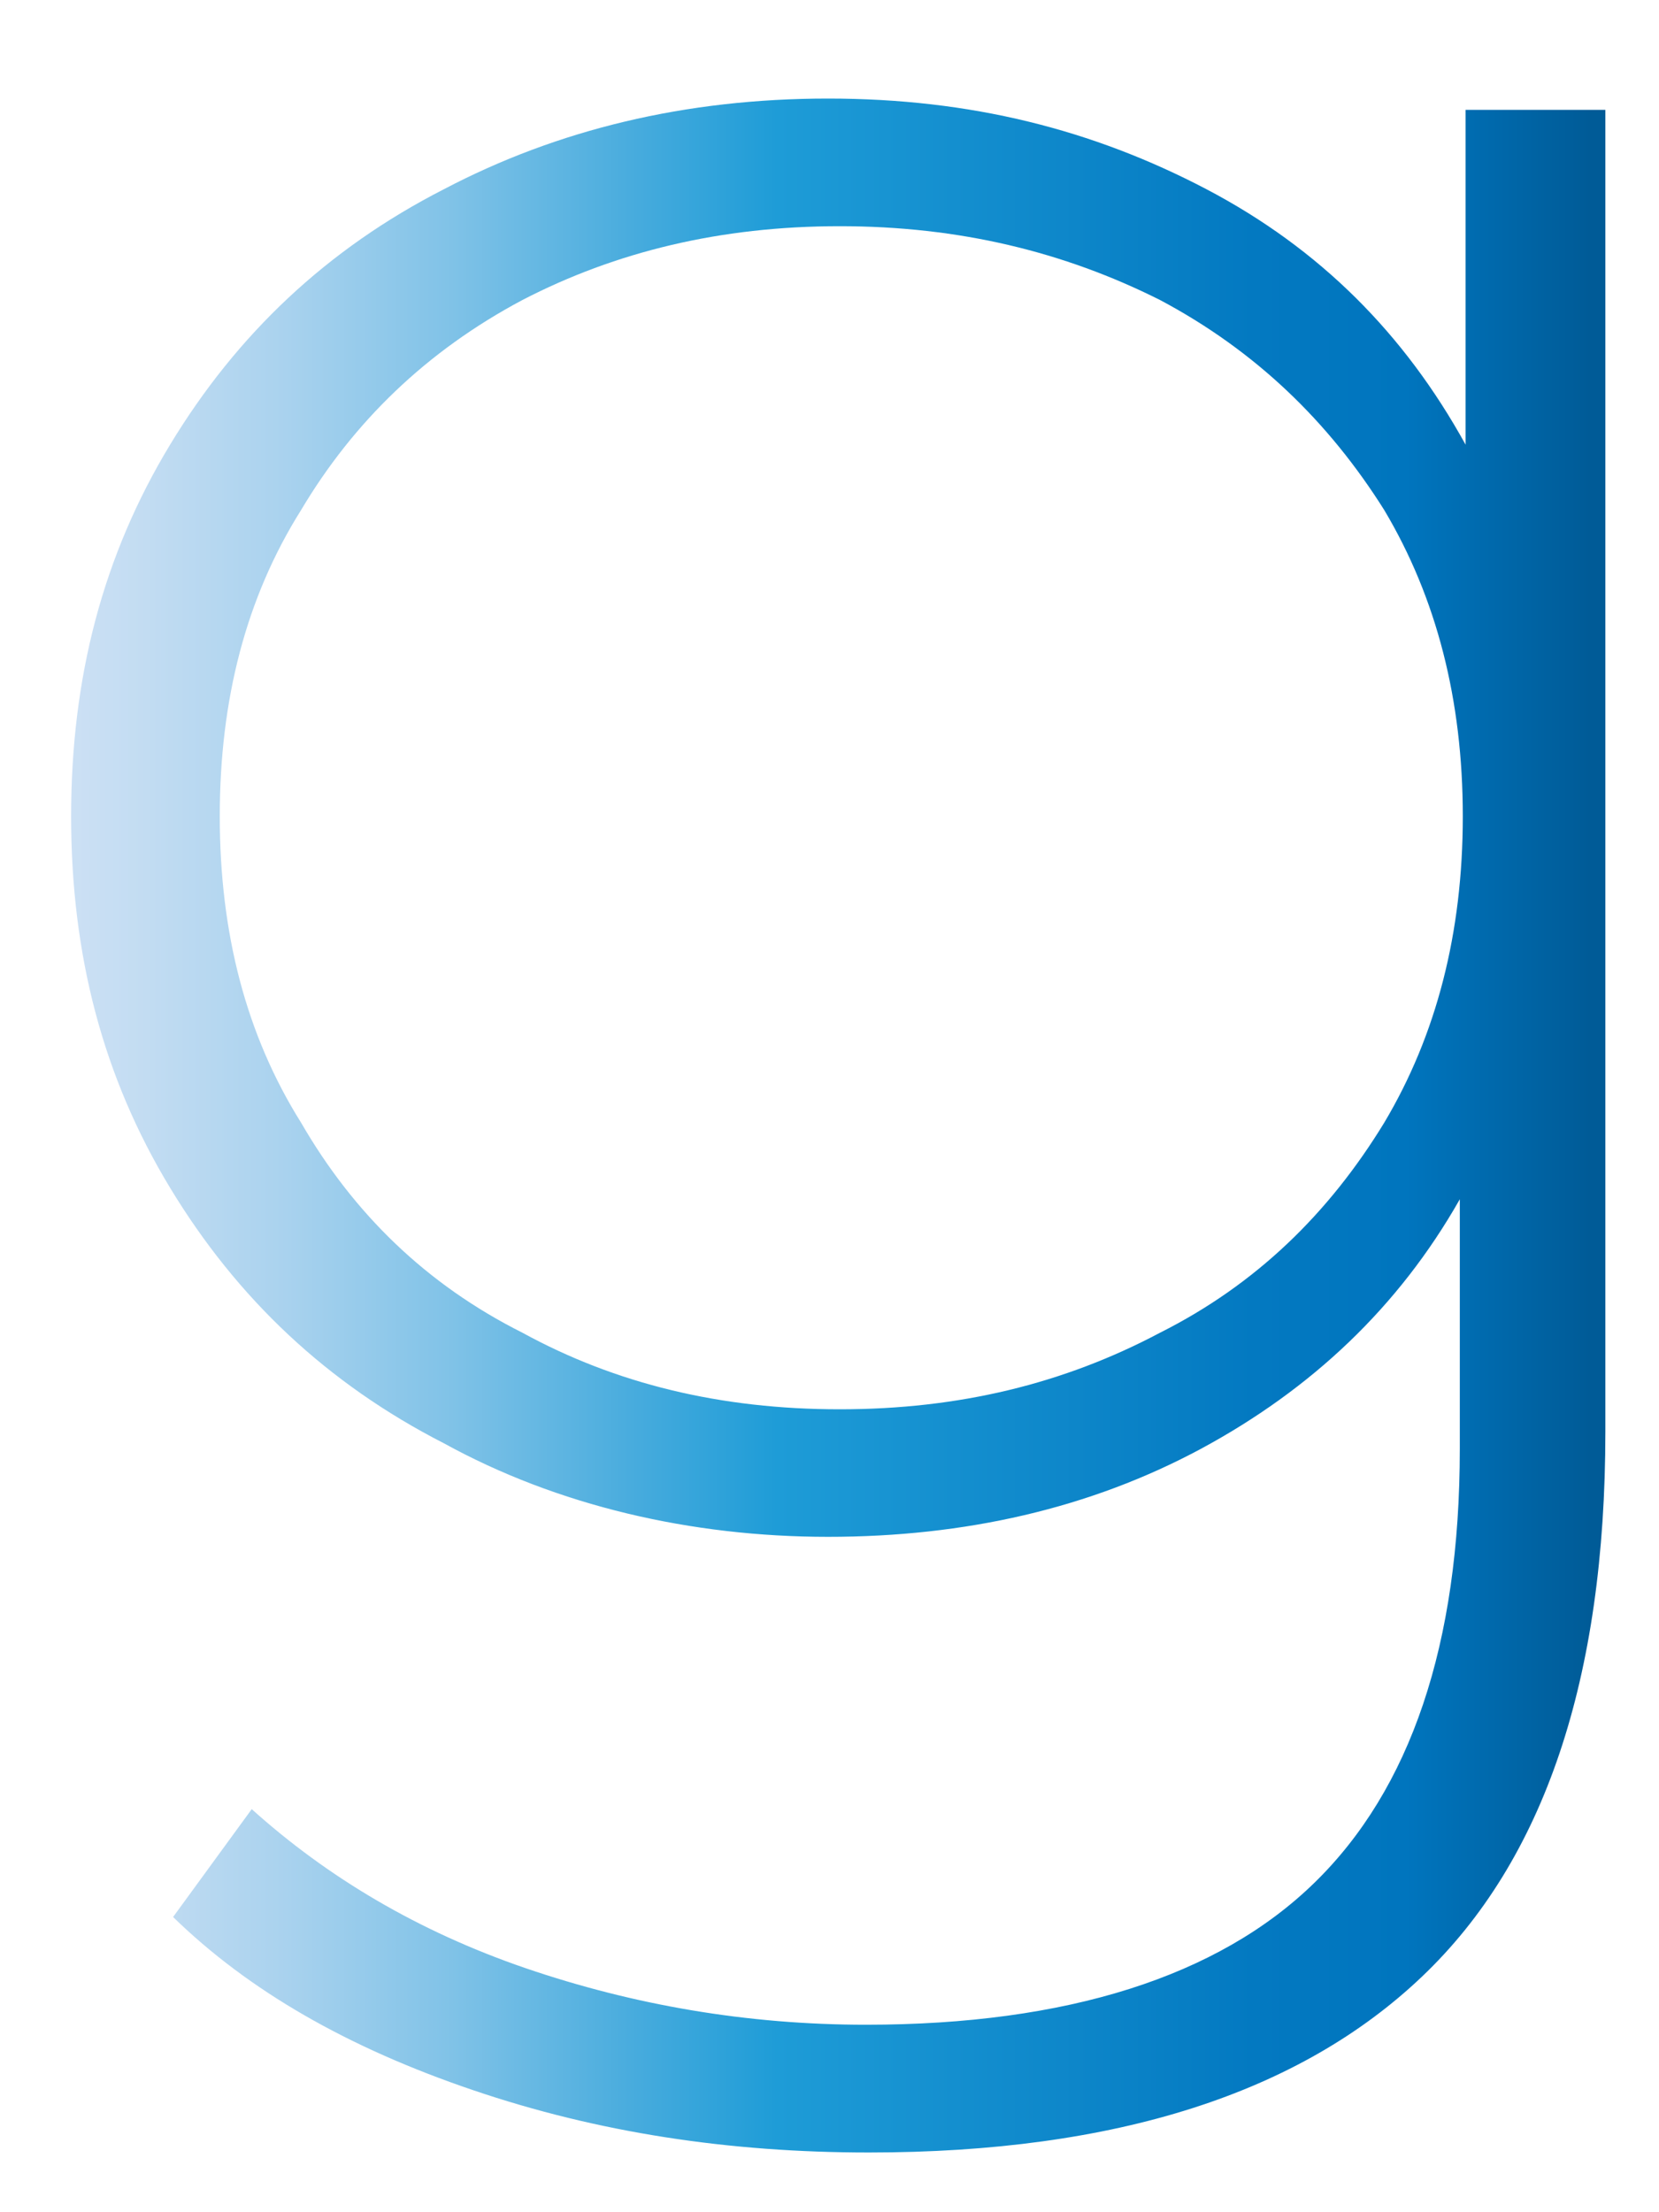 <svg width="15" height="20" viewBox="0 0 15 20" fill="none" xmlns="http://www.w3.org/2000/svg">
<path d="M14.515 0.993V12.945C14.515 15.178 13.962 16.819 12.857 17.87C11.752 18.922 10.093 19.46 7.856 19.46C6.592 19.46 5.408 19.281 4.276 18.896C3.144 18.512 2.249 17.998 1.565 17.331L2.276 16.356C2.96 16.971 3.777 17.459 4.75 17.793C5.724 18.126 6.751 18.305 7.829 18.305C9.646 18.305 11.015 17.869 11.883 17.023C12.752 16.177 13.199 14.869 13.199 13.099V10.842C12.646 11.817 11.857 12.56 10.857 13.099C9.856 13.637 8.724 13.894 7.487 13.894C6.25 13.894 5.039 13.613 4.013 13.048C2.959 12.509 2.144 11.74 1.538 10.739C0.932 9.739 0.643 8.636 0.643 7.38C0.643 6.123 0.932 5.02 1.538 4.02C2.144 3.019 2.959 2.25 4.013 1.711C5.039 1.172 6.197 0.891 7.487 0.891C8.778 0.891 9.883 1.173 10.909 1.711C11.935 2.25 12.699 3.019 13.251 4.02V0.993H14.515V0.993ZM10.488 12.049C11.356 11.613 12.014 10.971 12.515 10.151C12.989 9.356 13.226 8.433 13.226 7.38C13.226 6.328 12.989 5.405 12.515 4.61C12.014 3.814 11.356 3.173 10.488 2.712C9.619 2.276 8.671 2.045 7.592 2.045C6.514 2.045 5.566 2.276 4.724 2.712C3.855 3.174 3.196 3.815 2.723 4.61C2.223 5.405 1.987 6.328 1.987 7.38C1.987 8.433 2.224 9.356 2.723 10.151C3.197 10.971 3.855 11.613 4.724 12.049C5.566 12.51 6.514 12.741 7.592 12.741C8.671 12.741 9.619 12.51 10.488 12.049Z" fill="url(#paint0_linear_1_12)"/>
<defs>
<linearGradient id="paint0_linear_1_12" x1="0.643" y1="10.176" x2="14.515" y2="10.176" gradientUnits="userSpaceOnUse">
<stop stop-color="#CCE0F4"/>
<stop offset="0.05" stop-color="#C2DCF2"/>
<stop offset="0.14" stop-color="#A9D2EE"/>
<stop offset="0.25" stop-color="#7FC2E7"/>
<stop offset="0.37" stop-color="#46ABDD"/>
<stop offset="0.46" stop-color="#1E9CD7"/>
<stop offset="0.77" stop-color="#0379C1"/>
<stop offset="0.87" stop-color="#0075BE"/>
<stop offset="0.99" stop-color="#005B97"/>
</linearGradient>
</defs>
</svg>
